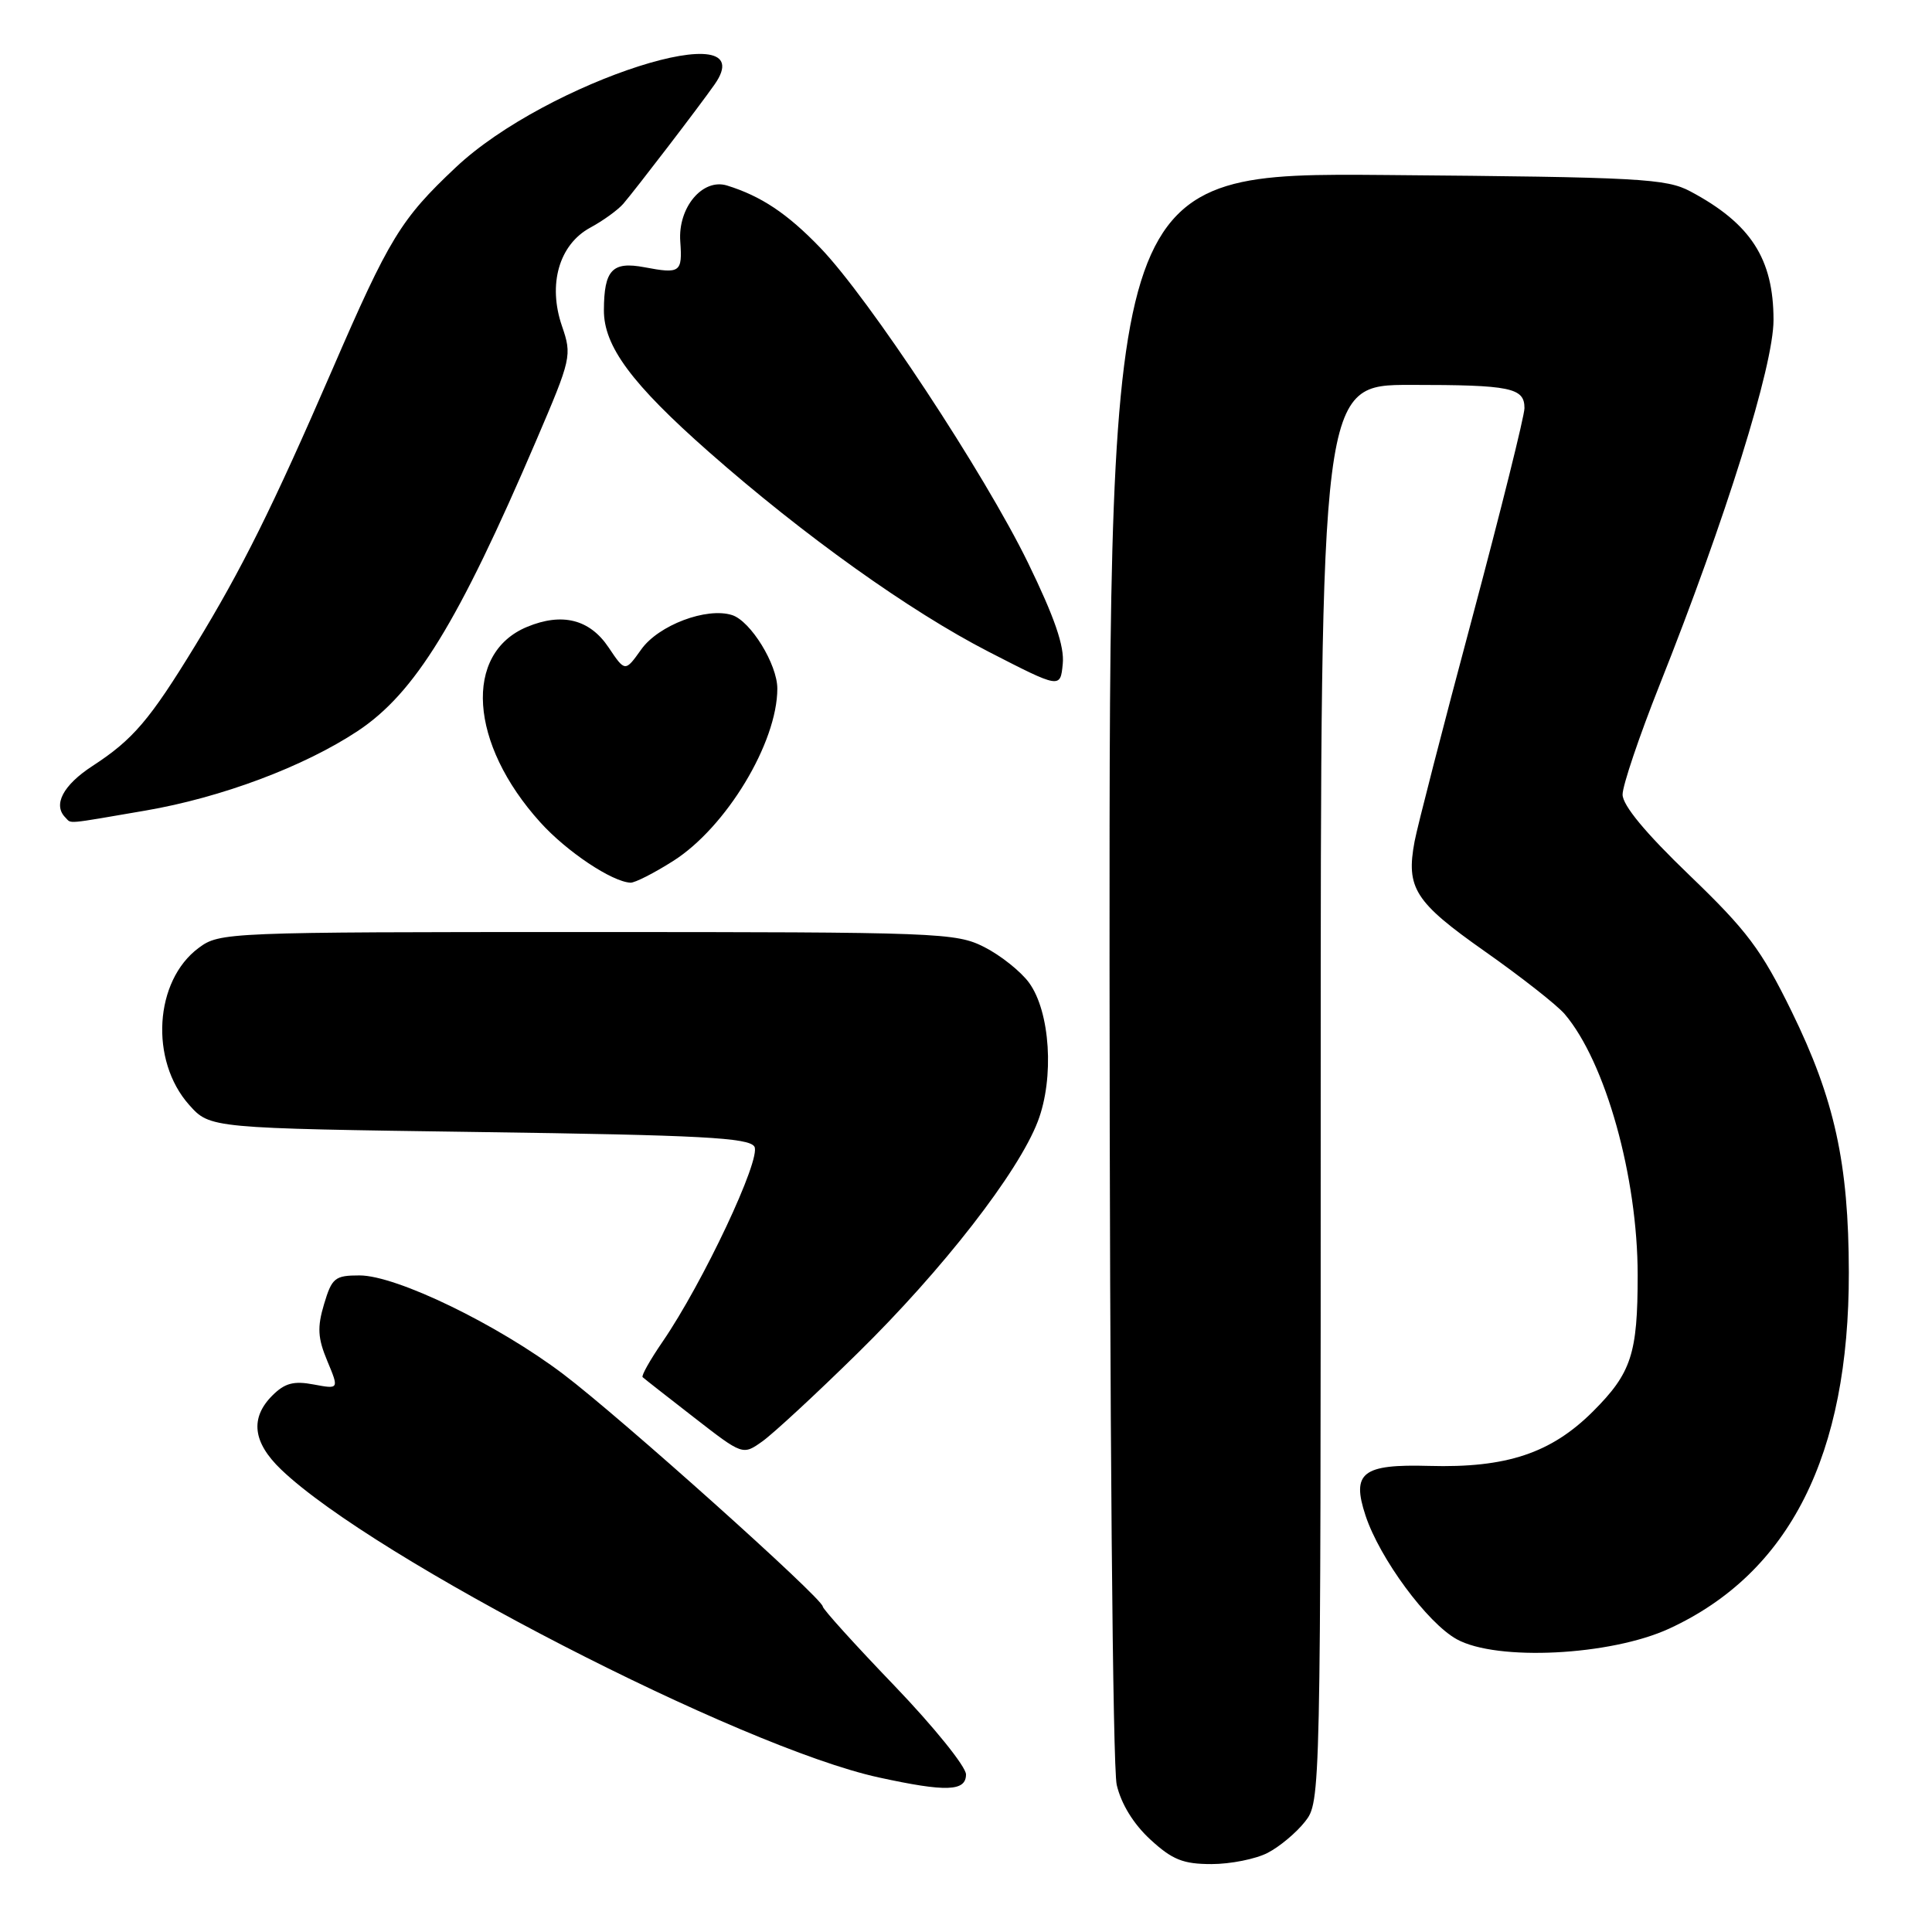 <?xml version="1.0" encoding="UTF-8" standalone="no"?>
<!DOCTYPE svg PUBLIC "-//W3C//DTD SVG 1.1//EN" "http://www.w3.org/Graphics/SVG/1.1/DTD/svg11.dtd" >
<svg xmlns="http://www.w3.org/2000/svg" xmlns:xlink="http://www.w3.org/1999/xlink" version="1.1" viewBox="0 0 256 256">
 <g >
 <path fill="currentColor"
d=" M 167.96 245.52 C 169.54 244.71 171.76 242.85 172.91 241.39 C 175.00 238.74 175.00 238.54 175.00 144.87 C 175.00 51.00 175.00 51.00 186.92 51.00 C 200.17 51.00 202.00 51.37 202.00 54.08 C 202.00 55.11 198.87 67.66 195.05 81.97 C 191.22 96.28 187.80 109.56 187.44 111.49 C 186.28 117.68 187.45 119.52 196.76 126.07 C 201.57 129.45 206.32 133.19 207.32 134.36 C 212.74 140.72 217.00 155.95 217.00 168.96 C 217.00 179.39 216.17 181.93 211.08 187.02 C 205.53 192.56 199.61 194.53 189.36 194.24 C 180.51 193.99 179.06 195.13 180.94 200.82 C 182.82 206.51 189.12 215.05 193.03 217.21 C 198.33 220.14 213.41 219.38 221.18 215.80 C 237.15 208.43 245.02 192.81 244.98 168.59 C 244.96 154.14 243.09 145.64 237.39 134.00 C 233.38 125.82 231.50 123.32 223.87 115.98 C 218.04 110.38 215.00 106.71 215.00 105.28 C 215.00 104.09 217.20 97.57 219.89 90.80 C 228.70 68.65 235.00 48.46 235.00 42.41 C 235.00 34.29 231.99 29.63 224.00 25.37 C 220.80 23.66 217.36 23.47 183.75 23.19 C 147.00 22.89 147.00 22.89 147.02 127.69 C 147.04 188.11 147.44 234.19 147.97 236.50 C 148.56 239.03 150.19 241.69 152.43 243.75 C 155.34 246.43 156.78 247.00 160.53 247.00 C 163.05 247.00 166.39 246.33 167.96 245.52 Z  M 128.00 235.12 C 128.00 234.09 123.73 228.80 118.52 223.37 C 113.30 217.94 109.03 213.22 109.02 212.87 C 108.99 211.79 82.20 187.80 74.65 182.09 C 65.94 175.50 52.54 169.00 47.64 169.00 C 44.38 169.00 43.98 169.32 42.94 172.80 C 42.02 175.88 42.10 177.30 43.37 180.34 C 44.93 184.08 44.93 184.08 41.56 183.45 C 38.92 182.95 37.73 183.27 36.09 184.91 C 33.11 187.89 33.49 191.12 37.25 194.72 C 49.51 206.48 98.16 231.54 116.44 235.52 C 125.38 237.47 128.00 237.38 128.00 235.12 Z  M 113.64 179.30 C 124.91 168.25 134.94 155.34 137.52 148.58 C 139.72 142.83 139.16 134.05 136.35 130.21 C 135.26 128.72 132.60 126.60 130.44 125.50 C 126.66 123.58 124.52 123.50 77.83 123.50 C 29.98 123.50 29.10 123.54 26.33 125.60 C 20.45 129.95 19.81 140.52 25.07 146.41 C 27.83 149.50 27.83 149.50 63.45 150.00 C 92.86 150.41 99.23 150.75 99.96 151.93 C 100.92 153.48 93.14 170.00 87.77 177.82 C 86.14 180.20 84.96 182.29 85.15 182.48 C 85.34 182.66 88.41 185.07 91.96 187.82 C 98.42 192.84 98.42 192.84 101.03 190.98 C 102.46 189.96 108.14 184.71 113.64 179.30 Z  M 89.19 114.09 C 96.22 109.64 103.00 98.41 103.00 91.24 C 103.00 88.03 99.46 82.28 97.00 81.50 C 93.63 80.43 87.25 82.84 84.97 86.05 C 82.83 89.05 82.83 89.05 80.63 85.77 C 78.14 82.06 74.49 81.14 69.85 83.06 C 61.38 86.57 62.18 98.55 71.58 108.95 C 75.08 112.84 81.10 116.85 83.55 116.96 C 84.13 116.98 86.67 115.69 89.19 114.09 Z  M 19.25 107.41 C 29.34 105.68 40.25 101.59 47.39 96.87 C 54.98 91.84 60.70 82.54 71.06 58.35 C 75.71 47.50 75.80 47.10 74.47 43.22 C 72.56 37.69 74.08 32.40 78.22 30.16 C 79.91 29.25 81.88 27.82 82.59 27.00 C 84.26 25.05 92.60 14.17 94.68 11.20 C 101.49 1.51 72.46 10.80 60.39 22.18 C 53.11 29.03 51.58 31.54 44.02 49.00 C 36.12 67.22 32.06 75.39 25.89 85.50 C 19.84 95.41 17.63 98.00 12.25 101.50 C 8.35 104.04 6.98 106.65 8.67 108.33 C 9.51 109.17 8.47 109.26 19.25 107.41 Z  M 136.23 74.60 C 130.45 62.74 115.13 39.51 108.68 32.82 C 104.31 28.28 100.84 25.98 96.33 24.58 C 93.09 23.59 89.81 27.51 90.14 32.00 C 90.43 36.10 90.14 36.31 85.38 35.41 C 81.13 34.61 80.04 35.77 80.02 41.10 C 80.00 45.87 83.69 50.86 93.96 59.91 C 106.52 70.97 120.55 80.99 131.00 86.36 C 140.50 91.24 140.50 91.24 140.82 87.97 C 141.06 85.64 139.74 81.82 136.23 74.60 Z "/>
</g>
</svg>